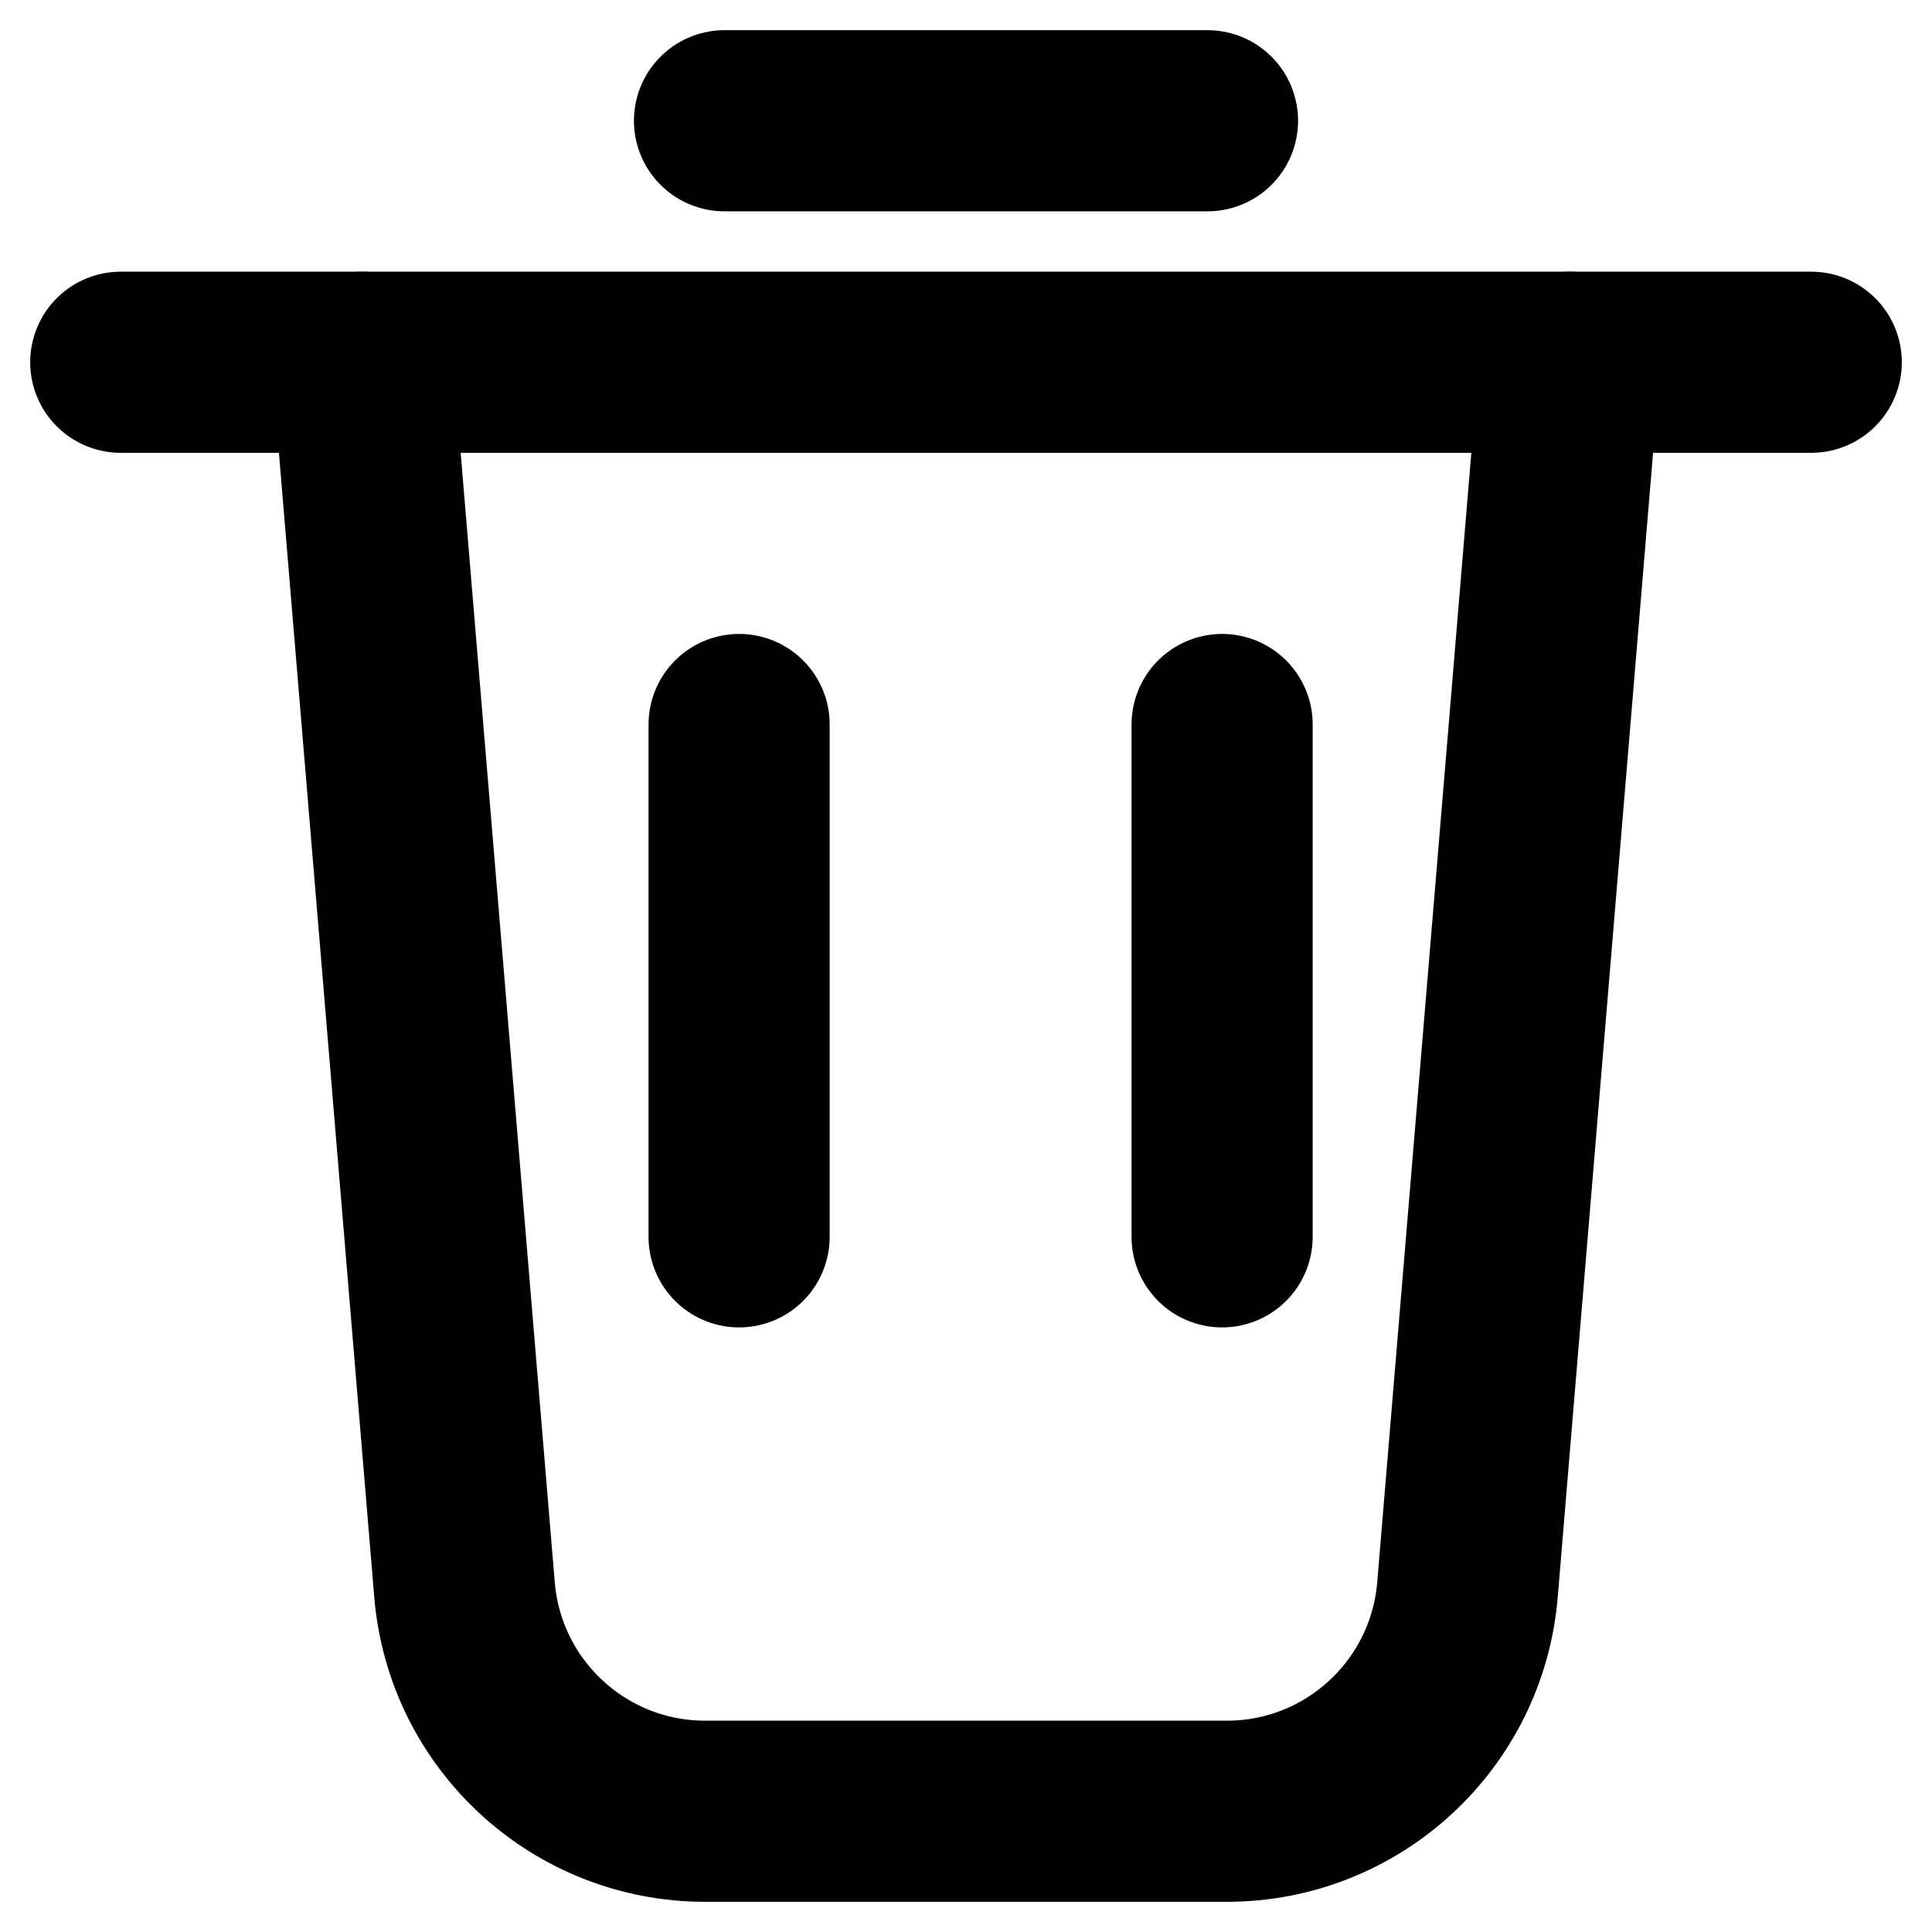 <svg width="16" height="16" viewBox="0 0 16 16" fill="none" xmlns="http://www.w3.org/2000/svg">
<path d="M3 3L3.847 13.166C3.934 14.203 4.8 15 5.84 15H10.16C11.2 15 12.066 14.203 12.153 13.166L13 3" stroke="black" stroke-width="1.5" stroke-linecap="round" stroke-linejoin="round"/>
<path d="M1 3H15" stroke="black" stroke-width="1.5" stroke-linecap="round" stroke-linejoin="round"/>
<path d="M6 1H10" stroke="black" stroke-width="1.5" stroke-linecap="round" stroke-linejoin="round"/>
<path d="M6.121 6V10.243" stroke="black" stroke-width="1.5" stroke-linecap="round" stroke-linejoin="round"/>
<path d="M10.121 6V10.243" stroke="black" stroke-width="1.5" stroke-linecap="round" stroke-linejoin="round"/>
</svg>
